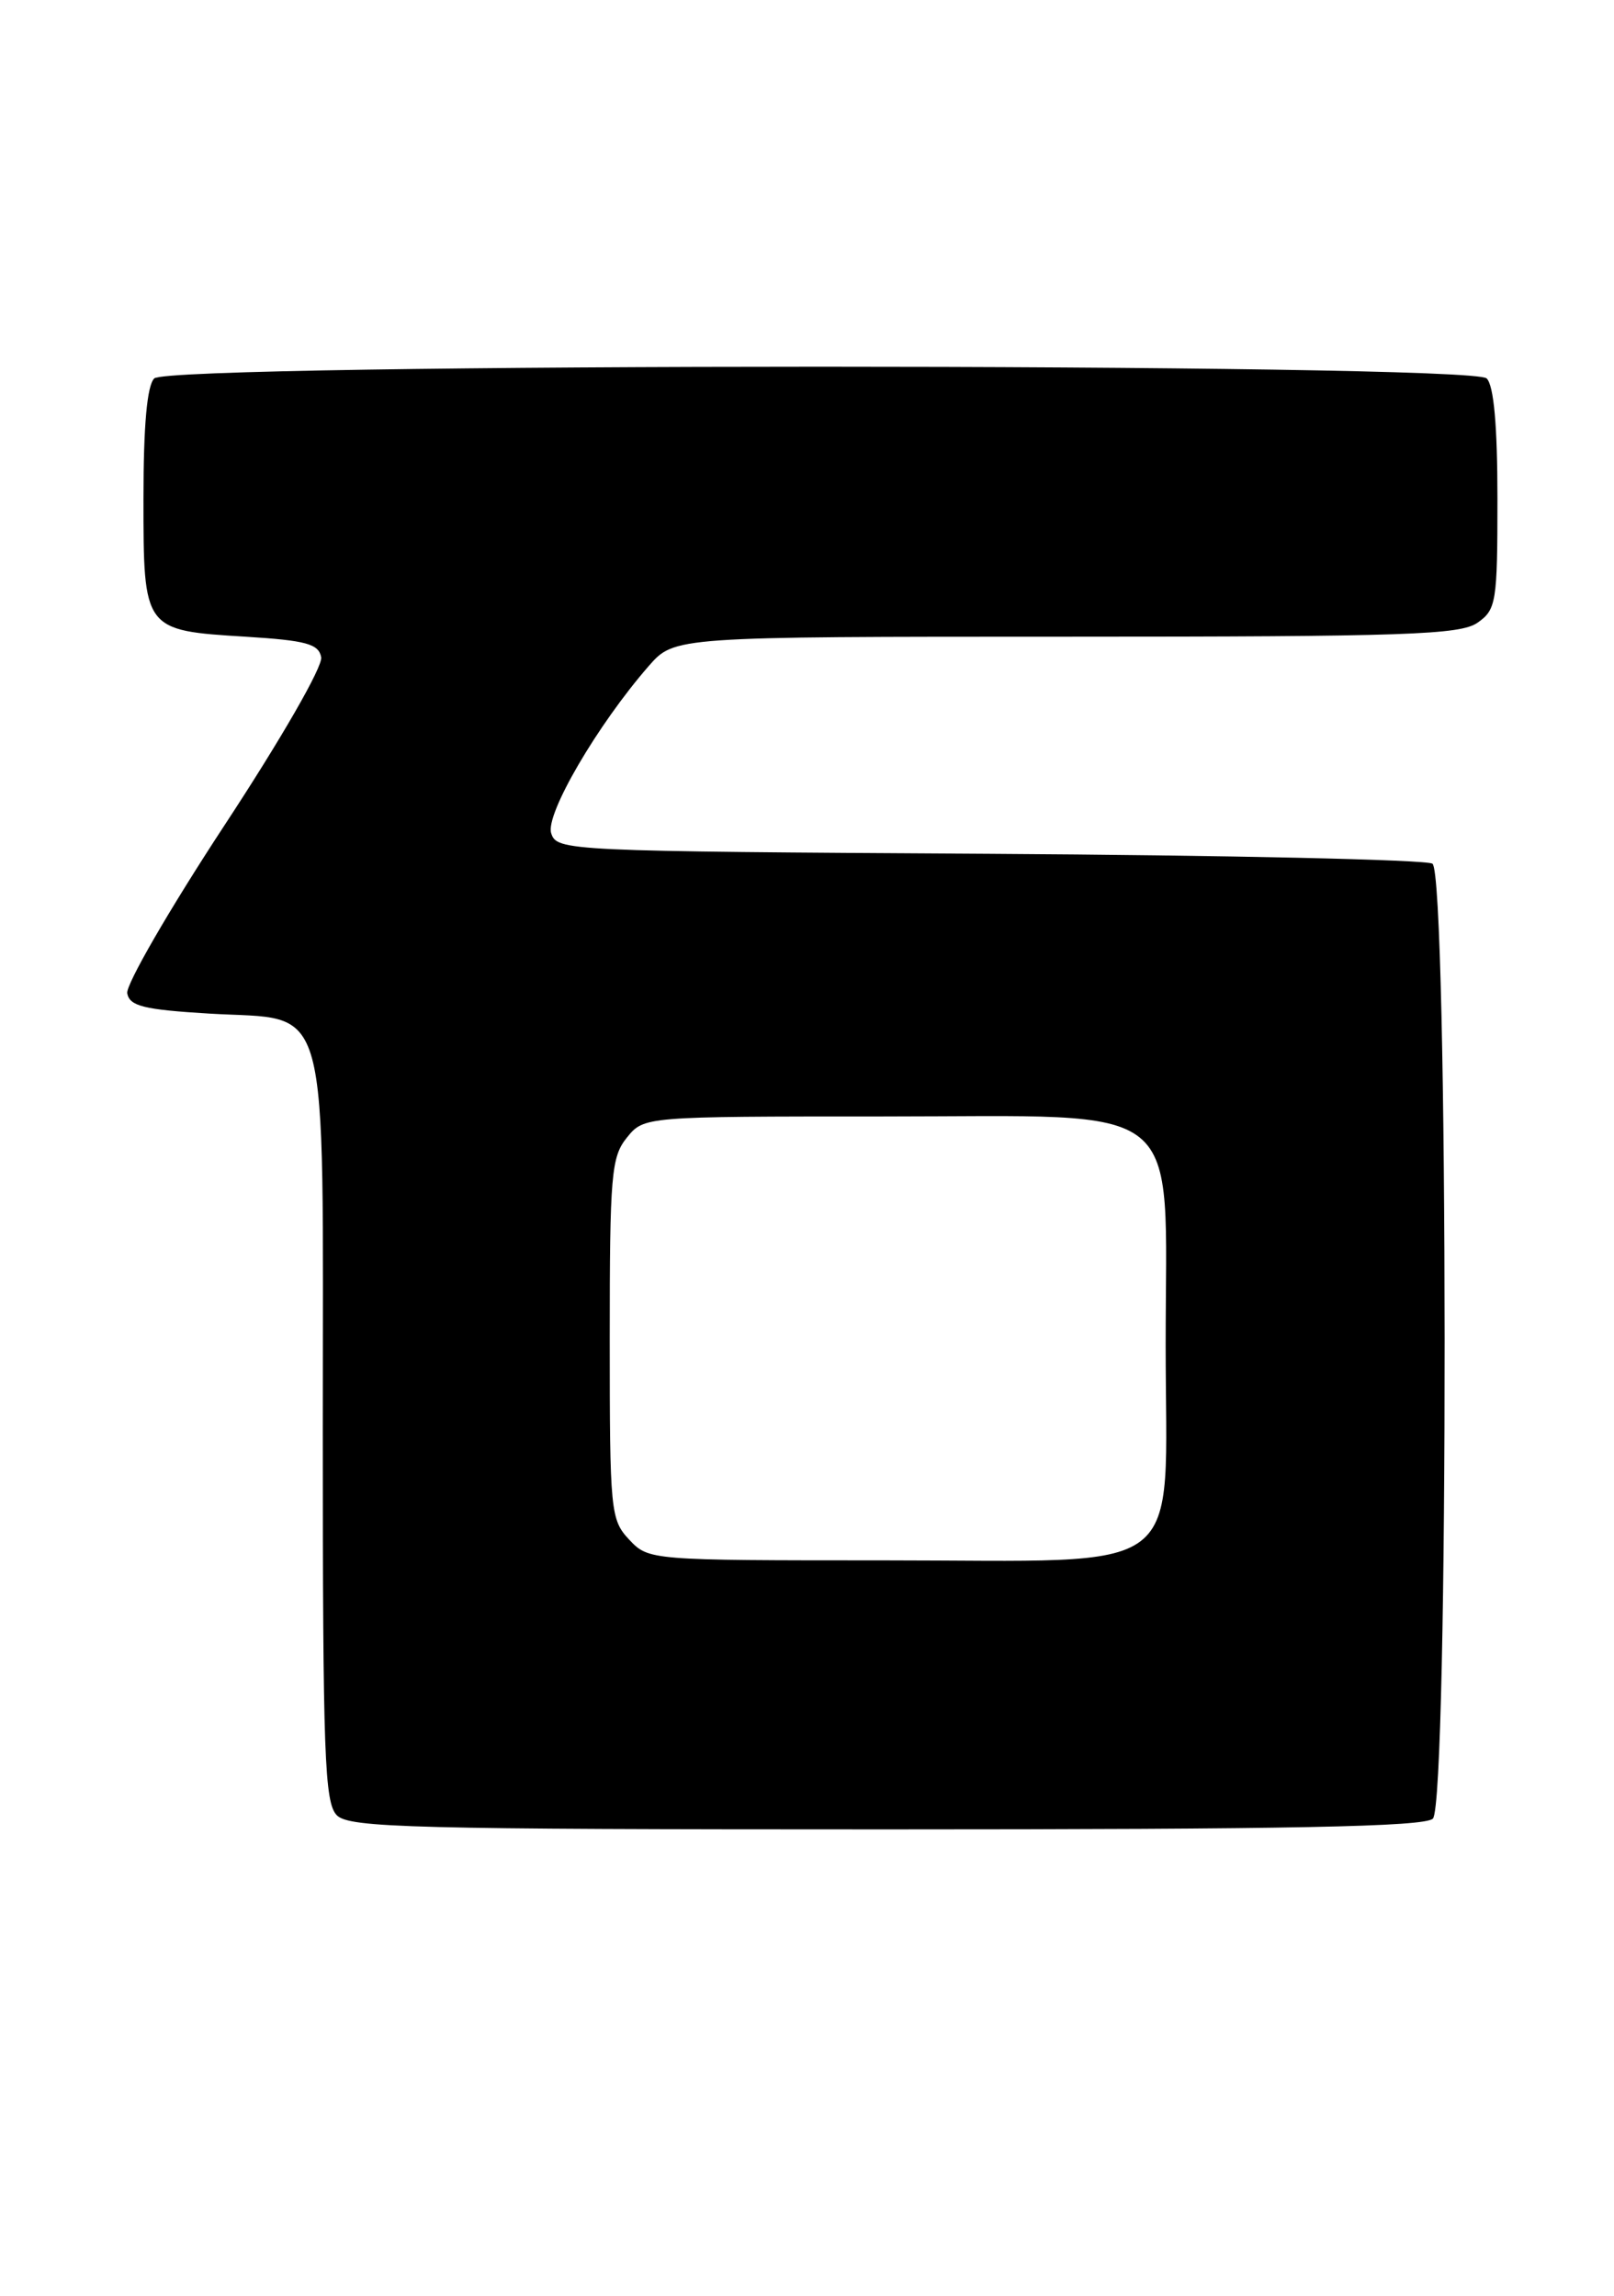 <?xml version="1.0" encoding="UTF-8" standalone="no"?>
<!DOCTYPE svg PUBLIC "-//W3C//DTD SVG 1.1//EN" "http://www.w3.org/Graphics/SVG/1.1/DTD/svg11.dtd" >
<svg xmlns="http://www.w3.org/2000/svg" xmlns:xlink="http://www.w3.org/1999/xlink" version="1.1" viewBox="0 0 180 256">
 <g >
 <path fill="currentColor"
d=" M 159.80 202.80 C 161.58 201.02 161.53 97.46 159.75 96.31 C 159.06 95.86 136.81 95.37 110.31 95.21 C 62.99 94.93 62.10 94.89 61.47 92.91 C 60.80 90.81 66.63 80.83 72.35 74.27 C 75.21 71.00 75.21 71.00 118.88 71.00 C 156.79 71.00 162.85 70.79 164.78 69.44 C 166.87 67.98 167.00 67.16 167.00 55.64 C 167.00 47.45 166.60 43.00 165.80 42.20 C 164.06 40.46 18.94 40.46 17.20 42.20 C 16.40 43.00 16.00 47.44 16.00 55.58 C 16.00 70.29 16.00 70.30 27.39 71.00 C 34.14 71.42 35.54 71.80 35.82 73.29 C 36.02 74.31 31.36 82.41 25.01 92.07 C 18.88 101.41 14.01 109.83 14.19 110.77 C 14.46 112.20 16.04 112.59 23.37 113.03 C 37.02 113.85 36.00 110.08 36.00 159.54 C 36.00 195.77 36.19 201.05 37.57 202.43 C 38.96 203.82 45.91 204.00 98.87 204.00 C 143.99 204.00 158.89 203.71 159.80 202.80 Z  M 70.17 171.69 C 68.09 169.47 68.00 168.53 68.00 149.30 C 68.00 131.02 68.17 129.01 69.91 126.86 C 71.82 124.50 71.82 124.50 98.50 124.50 C 132.77 124.50 130.00 122.26 130.00 149.98 C 130.00 176.31 133.03 174.00 98.54 174.00 C 72.46 174.00 72.34 173.99 70.17 171.69 Z "/>
</g>
</svg>